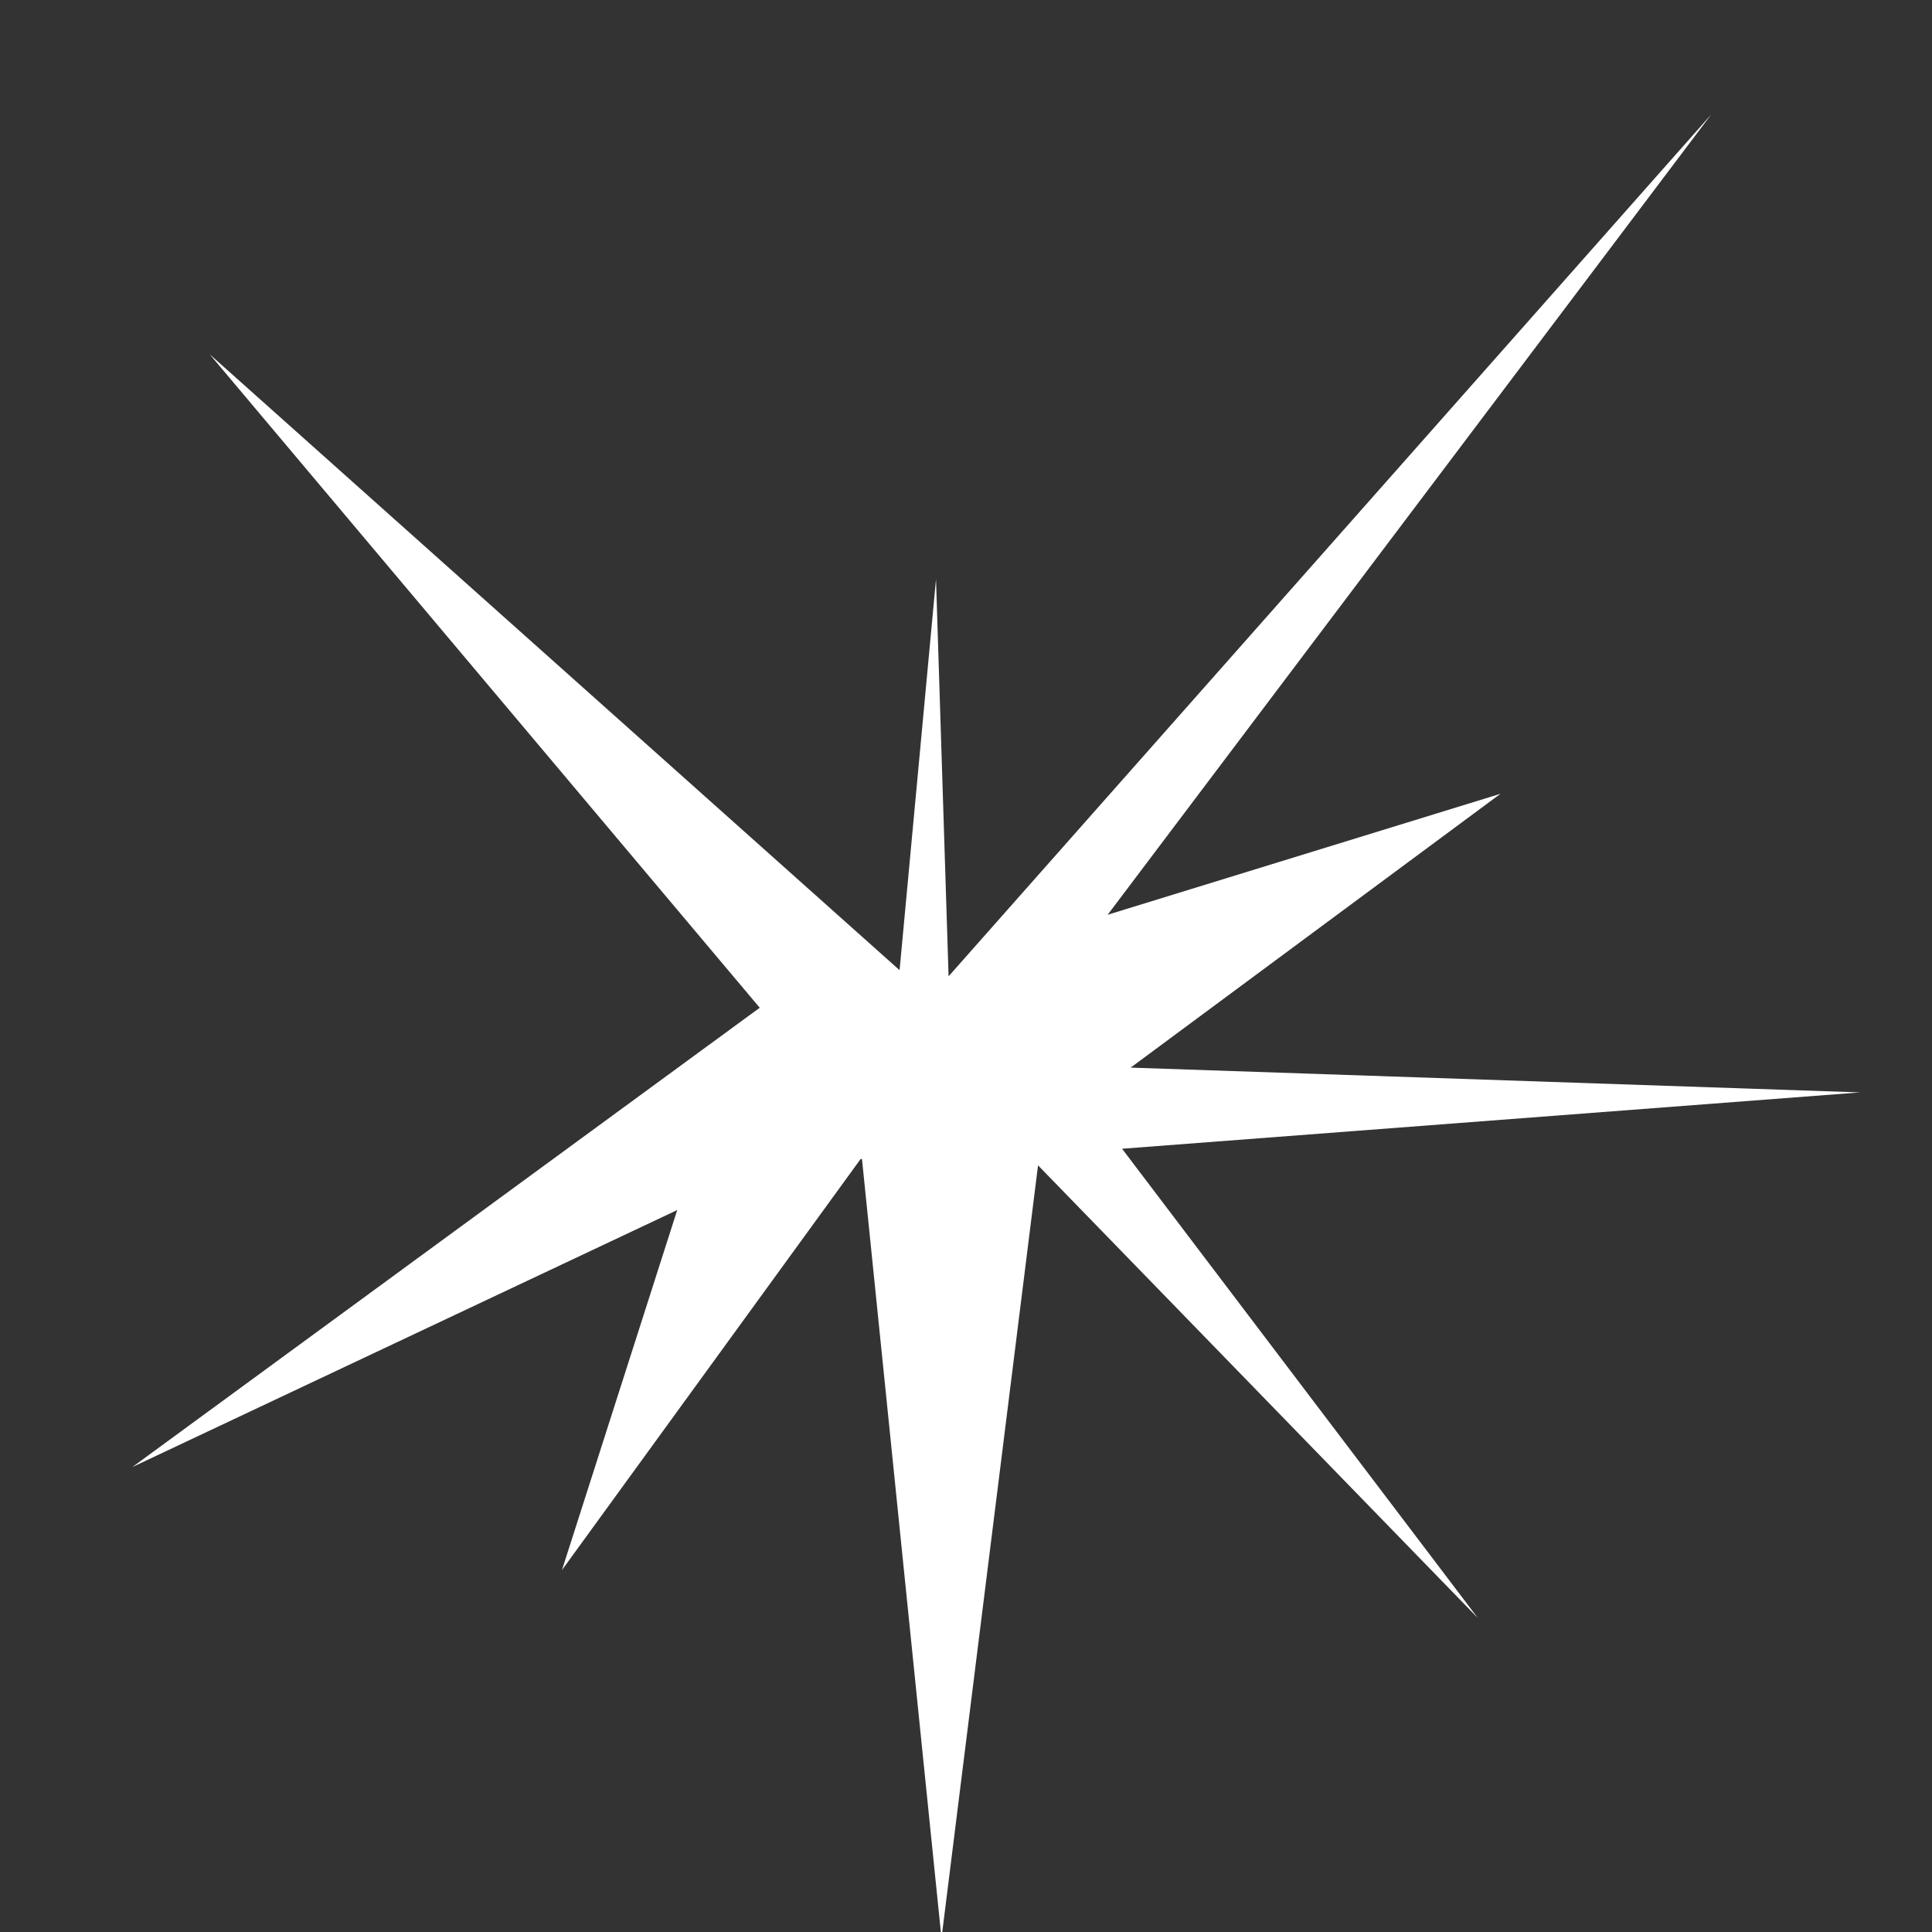 <?xml version="1.0" encoding="UTF-8" standalone="no"?>
<!-- Created with Inkscape (http://www.inkscape.org/) -->

<svg
   xmlns:dc="http://purl.org/dc/elements/1.1/"
   xmlns:cc="http://creativecommons.org/ns#"
   xmlns:rdf="http://www.w3.org/1999/02/22-rdf-syntax-ns#"
   xmlns:svg="http://www.w3.org/2000/svg"
   xmlns="http://www.w3.org/2000/svg"
   xmlns:sodipodi="http://sodipodi.sourceforge.net/DTD/sodipodi-0.dtd"
   xmlns:inkscape="http://www.inkscape.org/namespaces/inkscape"
   width="256"
   height="256"
   viewBox="0 0 67.733 67.733"
   version="1.1"
   id="svg4632"
   sodipodi:docname="DamageEffect_3.svg"
   inkscape:version="0.92.2 (5c3e80d, 2017-08-06)">
  <rect x="0" y="0" width="67.733" height="67.733" fill="#333333" stroke="none"/>
  <defs
     id="defs4626" />
  <sodipodi:namedview
     id="base"
     pagecolor="#000000"
     bordercolor="#666666"
     borderopacity="1.0"
     inkscape:pageopacity="0"
     inkscape:pageshadow="2"
     inkscape:zoom="1.4"
     inkscape:cx="197.56527"
     inkscape:cy="184.83635"
     inkscape:document-units="mm"
     inkscape:current-layer="layer1"
     showgrid="false"
     units="px"
     inkscape:window-width="1920"
     inkscape:window-height="1017"
     inkscape:window-x="-8"
     inkscape:window-y="-8"
     inkscape:window-maximized="1" />
  <g
     inkscape:label="Layer 1"
     inkscape:groupmode="layer"
     id="layer1"
     transform="translate(0,-229.267)">
    <path
       style="fill:#ffffff;fill-opacity:1;stroke:none;stroke-width:0.265px;stroke-linecap:butt;stroke-linejoin:miter;stroke-opacity:1"
       d="m 59.99,233.283 -26.734,30.212 -0.441,-13.92 -1.277,13.705 -24.183,-21.589 19.28,22.906 -21.996,16.103 19.103,-9.01 -4.04,12.62 10.464,-14.402 0.053,-0.012 2.788,27.322 3.385,-27.096 15.419,15.87 -12.473,-16.452 25.872,-1.975 -25.571,-0.869 12.965,-9.6 -13.771,4.241 z"
       id="path4523-1-3-3"
       inkscape:connector-curvature="0"
       sodipodi:nodetypes="cccccccccccccccccccc" />
  </g>
</svg>
